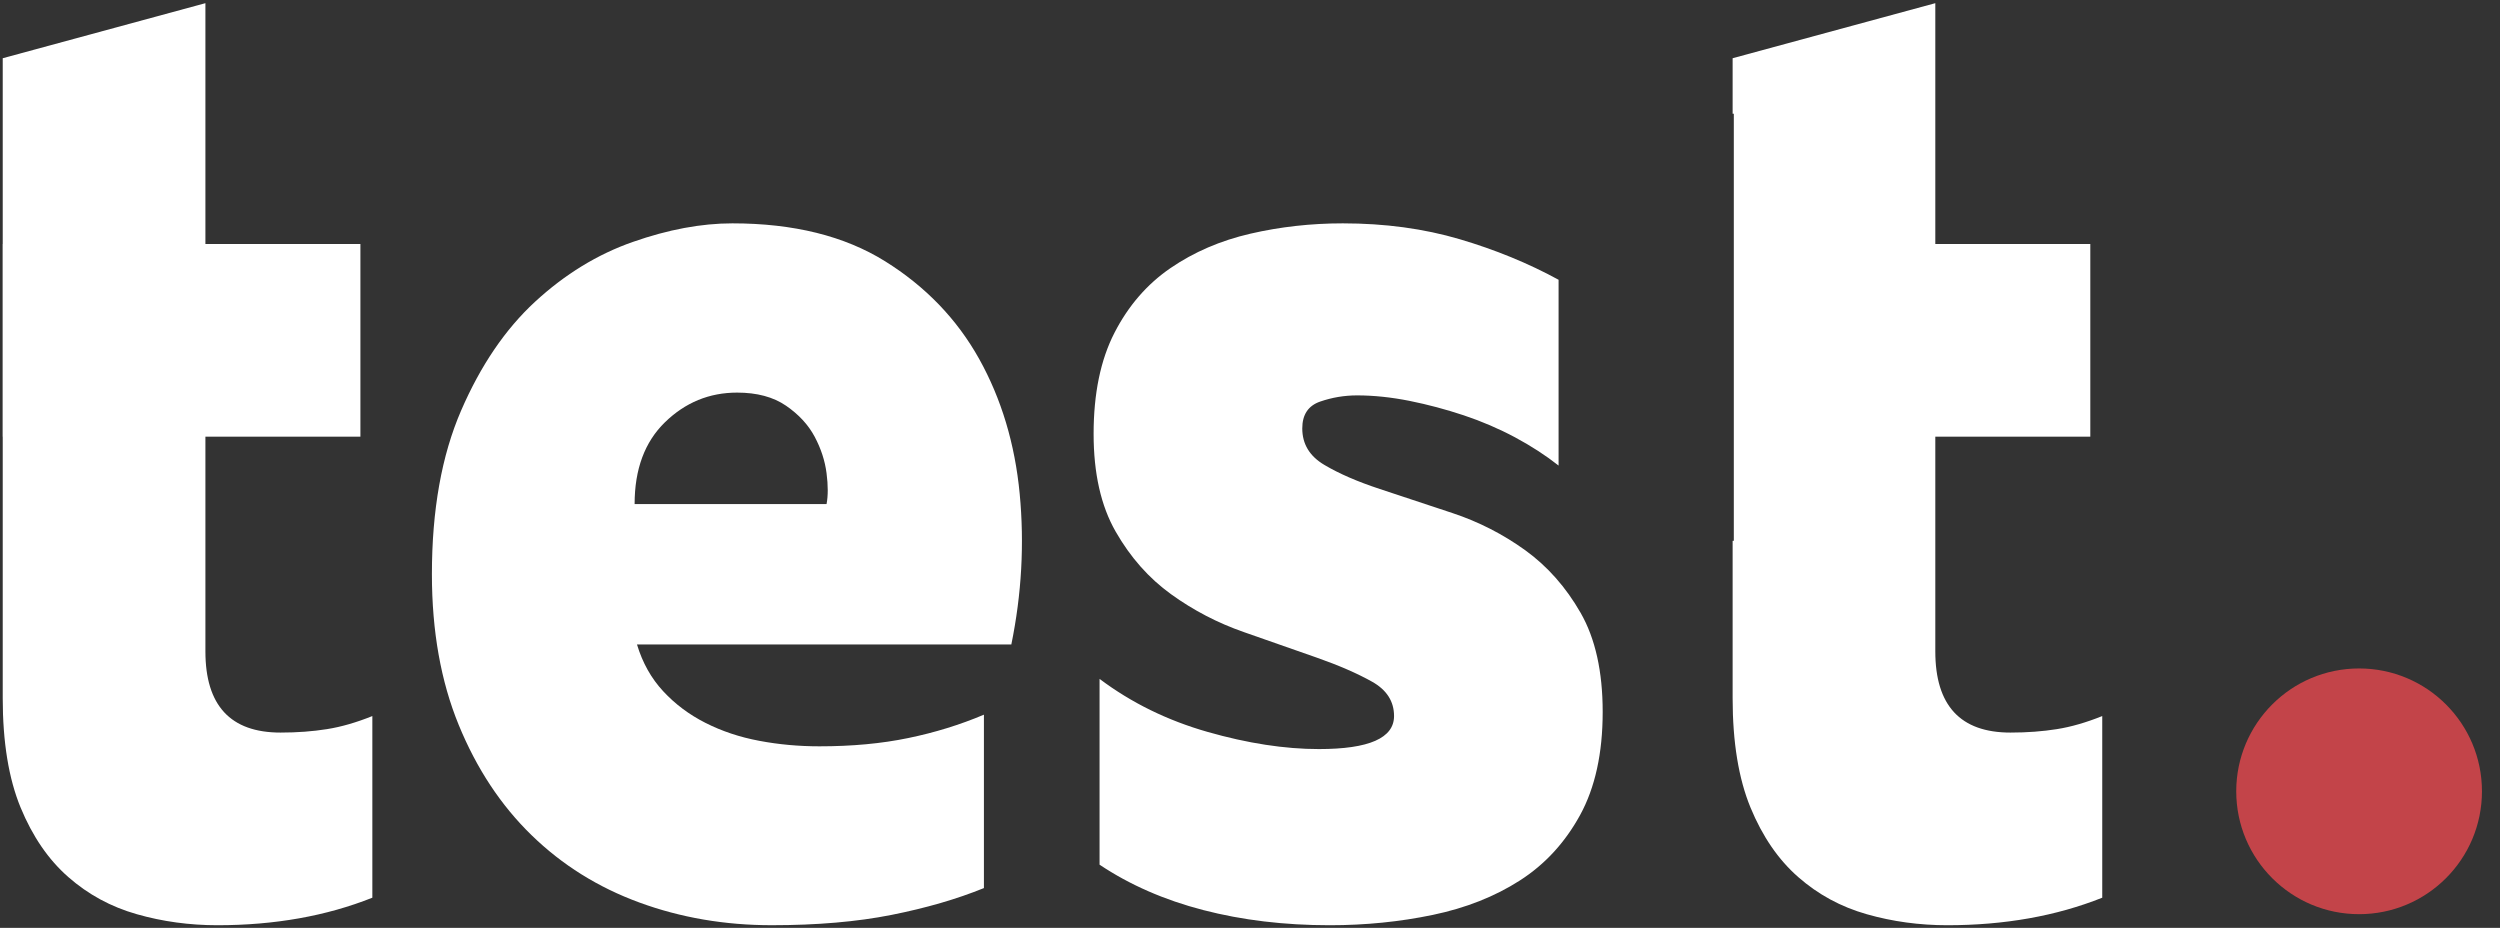 <?xml version="1.0" encoding="UTF-8" standalone="no"?><!DOCTYPE svg PUBLIC "-//W3C//DTD SVG 1.1//EN" "http://www.w3.org/Graphics/SVG/1.1/DTD/svg11.dtd"><svg width="100%" height="100%" viewBox="0 0 97 36" version="1.1" xmlns="http://www.w3.org/2000/svg" xmlns:xlink="http://www.w3.org/1999/xlink" xml:space="preserve" style="fill-rule:evenodd;clip-rule:evenodd;stroke-linejoin:round;stroke-miterlimit:1.414;"><rect x="0" y="0" width="97" height="36" fill="#333333" stroke="none"/><g id="Test.-logo"><path d="M96.3,30.703c0,2.633 -2.134,4.767 -4.767,4.767c-2.633,0 -4.767,-2.134 -4.767,-4.767c0,-2.633 2.134,-4.767 4.767,-4.767c2.633,0 4.767,2.134 4.767,4.767" style="fill:#c34449;fill-rule:nonzero;"/><path d="M32.07,19.559c0.062,-0.32 0.062,-0.721 0,-1.201c-0.062,-0.481 -0.216,-0.953 -0.462,-1.415c-0.247,-0.463 -0.618,-0.863 -1.111,-1.202c-0.493,-0.338 -1.126,-0.508 -1.896,-0.508c-1.08,0 -2.012,0.384 -2.799,1.149c-0.787,0.766 -1.179,1.824 -1.179,3.177l7.447,0Zm-15.312,2.723c0,-2.491 0.378,-4.609 1.134,-6.354c0.755,-1.744 1.711,-3.151 2.867,-4.219c1.157,-1.067 2.422,-1.842 3.794,-2.322c1.372,-0.481 2.66,-0.721 3.863,-0.721c2.374,0 4.348,0.49 5.921,1.468c1.572,0.98 2.79,2.243 3.654,3.791c0.863,1.549 1.388,3.293 1.573,5.234c0.185,1.94 0.076,3.889 -0.324,5.846l-14.525,0c0.215,0.713 0.555,1.318 1.018,1.816c0.462,0.499 1.009,0.908 1.642,1.228c0.632,0.32 1.325,0.552 2.082,0.694c0.755,0.143 1.533,0.214 2.336,0.214c1.264,0 2.412,-0.106 3.446,-0.321c1.033,-0.213 2.012,-0.515 2.937,-0.907l0,6.728c-1.049,0.427 -2.243,0.774 -3.585,1.041c-1.342,0.267 -2.891,0.4 -4.649,0.4c-1.82,0 -3.531,-0.293 -5.135,-0.881c-1.603,-0.587 -2.999,-1.459 -4.186,-2.616c-1.188,-1.156 -2.128,-2.58 -2.822,-4.272c-0.693,-1.69 -1.041,-3.639 -1.041,-5.847" style="fill:#fff;fill-rule:nonzero;"/><path d="M42.432,16.836c0,-1.566 0.27,-2.874 0.81,-3.925c0.539,-1.049 1.264,-1.886 2.173,-2.509c0.91,-0.623 1.943,-1.068 3.1,-1.335c1.156,-0.267 2.352,-0.401 3.585,-0.401c1.635,0 3.145,0.205 4.533,0.614c1.388,0.41 2.668,0.935 3.84,1.575l0,7.209c-0.494,-0.391 -1.057,-0.756 -1.688,-1.095c-0.633,-0.338 -1.296,-0.622 -1.99,-0.854c-0.694,-0.231 -1.395,-0.418 -2.104,-0.561c-0.71,-0.141 -1.388,-0.213 -2.036,-0.213c-0.494,0 -0.971,0.08 -1.433,0.24c-0.463,0.16 -0.694,0.507 -0.694,1.042c0,0.605 0.284,1.076 0.855,1.414c0.57,0.339 1.287,0.65 2.152,0.935c0.862,0.285 1.803,0.597 2.821,0.935c1.018,0.338 1.958,0.819 2.822,1.441c0.862,0.623 1.58,1.434 2.15,2.43c0.571,0.997 0.856,2.278 0.856,3.844c0,1.602 -0.293,2.937 -0.878,4.005c-0.586,1.068 -1.365,1.914 -2.336,2.536c-0.972,0.624 -2.098,1.068 -3.377,1.335c-1.28,0.267 -2.614,0.401 -4.002,0.401c-1.757,0 -3.392,-0.196 -4.903,-0.588c-1.511,-0.391 -2.853,-0.978 -4.025,-1.761l0,-7.209c1.233,0.926 2.629,1.611 4.187,2.056c1.557,0.445 2.999,0.667 4.325,0.667c1.943,0 2.914,-0.427 2.914,-1.281c0,-0.57 -0.285,-1.015 -0.856,-1.335c-0.571,-0.32 -1.288,-0.632 -2.151,-0.935c-0.863,-0.302 -1.804,-0.632 -2.821,-0.988c-1.018,-0.355 -1.959,-0.845 -2.822,-1.468c-0.864,-0.623 -1.581,-1.433 -2.151,-2.43c-0.571,-0.996 -0.856,-2.26 -0.856,-3.791" style="fill:#fff;fill-rule:nonzero;"/><path d="M79.809,28.29c-0.555,0.089 -1.157,0.134 -1.804,0.134c-1.943,0 -2.915,-1.05 -2.915,-3.151l0,-8.33l6.014,0l0,-7.476l-6.014,0l0,-9.344l-7.864,2.136l0,2.154l0.046,0l0,16.569l-0.046,0l0,6.107c0,1.708 0.232,3.124 0.694,4.245c0.463,1.121 1.08,2.021 1.851,2.696c0.77,0.677 1.657,1.157 2.66,1.442c1.001,0.285 2.042,0.427 3.122,0.427c2.22,0 4.225,-0.356 6.014,-1.068l0,-7.048c-0.618,0.249 -1.203,0.419 -1.758,0.507" style="fill:#fff;fill-rule:nonzero;"/><path d="M12.689,28.29c-0.555,0.089 -1.157,0.134 -1.804,0.134c-1.943,0 -2.915,-1.05 -2.915,-3.151l0,-8.33l6.014,0l0,-7.476l-6.014,0l0,-9.344l-7.864,2.136l0,7.208l-0.004,0l0,7.476l0.004,0l0,10.146c0,1.708 0.232,3.124 0.694,4.245c0.463,1.121 1.08,2.021 1.851,2.696c0.77,0.677 1.657,1.157 2.66,1.442c1.001,0.285 2.042,0.427 3.122,0.427c2.22,0 4.225,-0.356 6.014,-1.068l0,-7.048c-0.618,0.249 -1.203,0.419 -1.758,0.507" style="fill:#fff;fill-rule:nonzero;"/></g></svg>